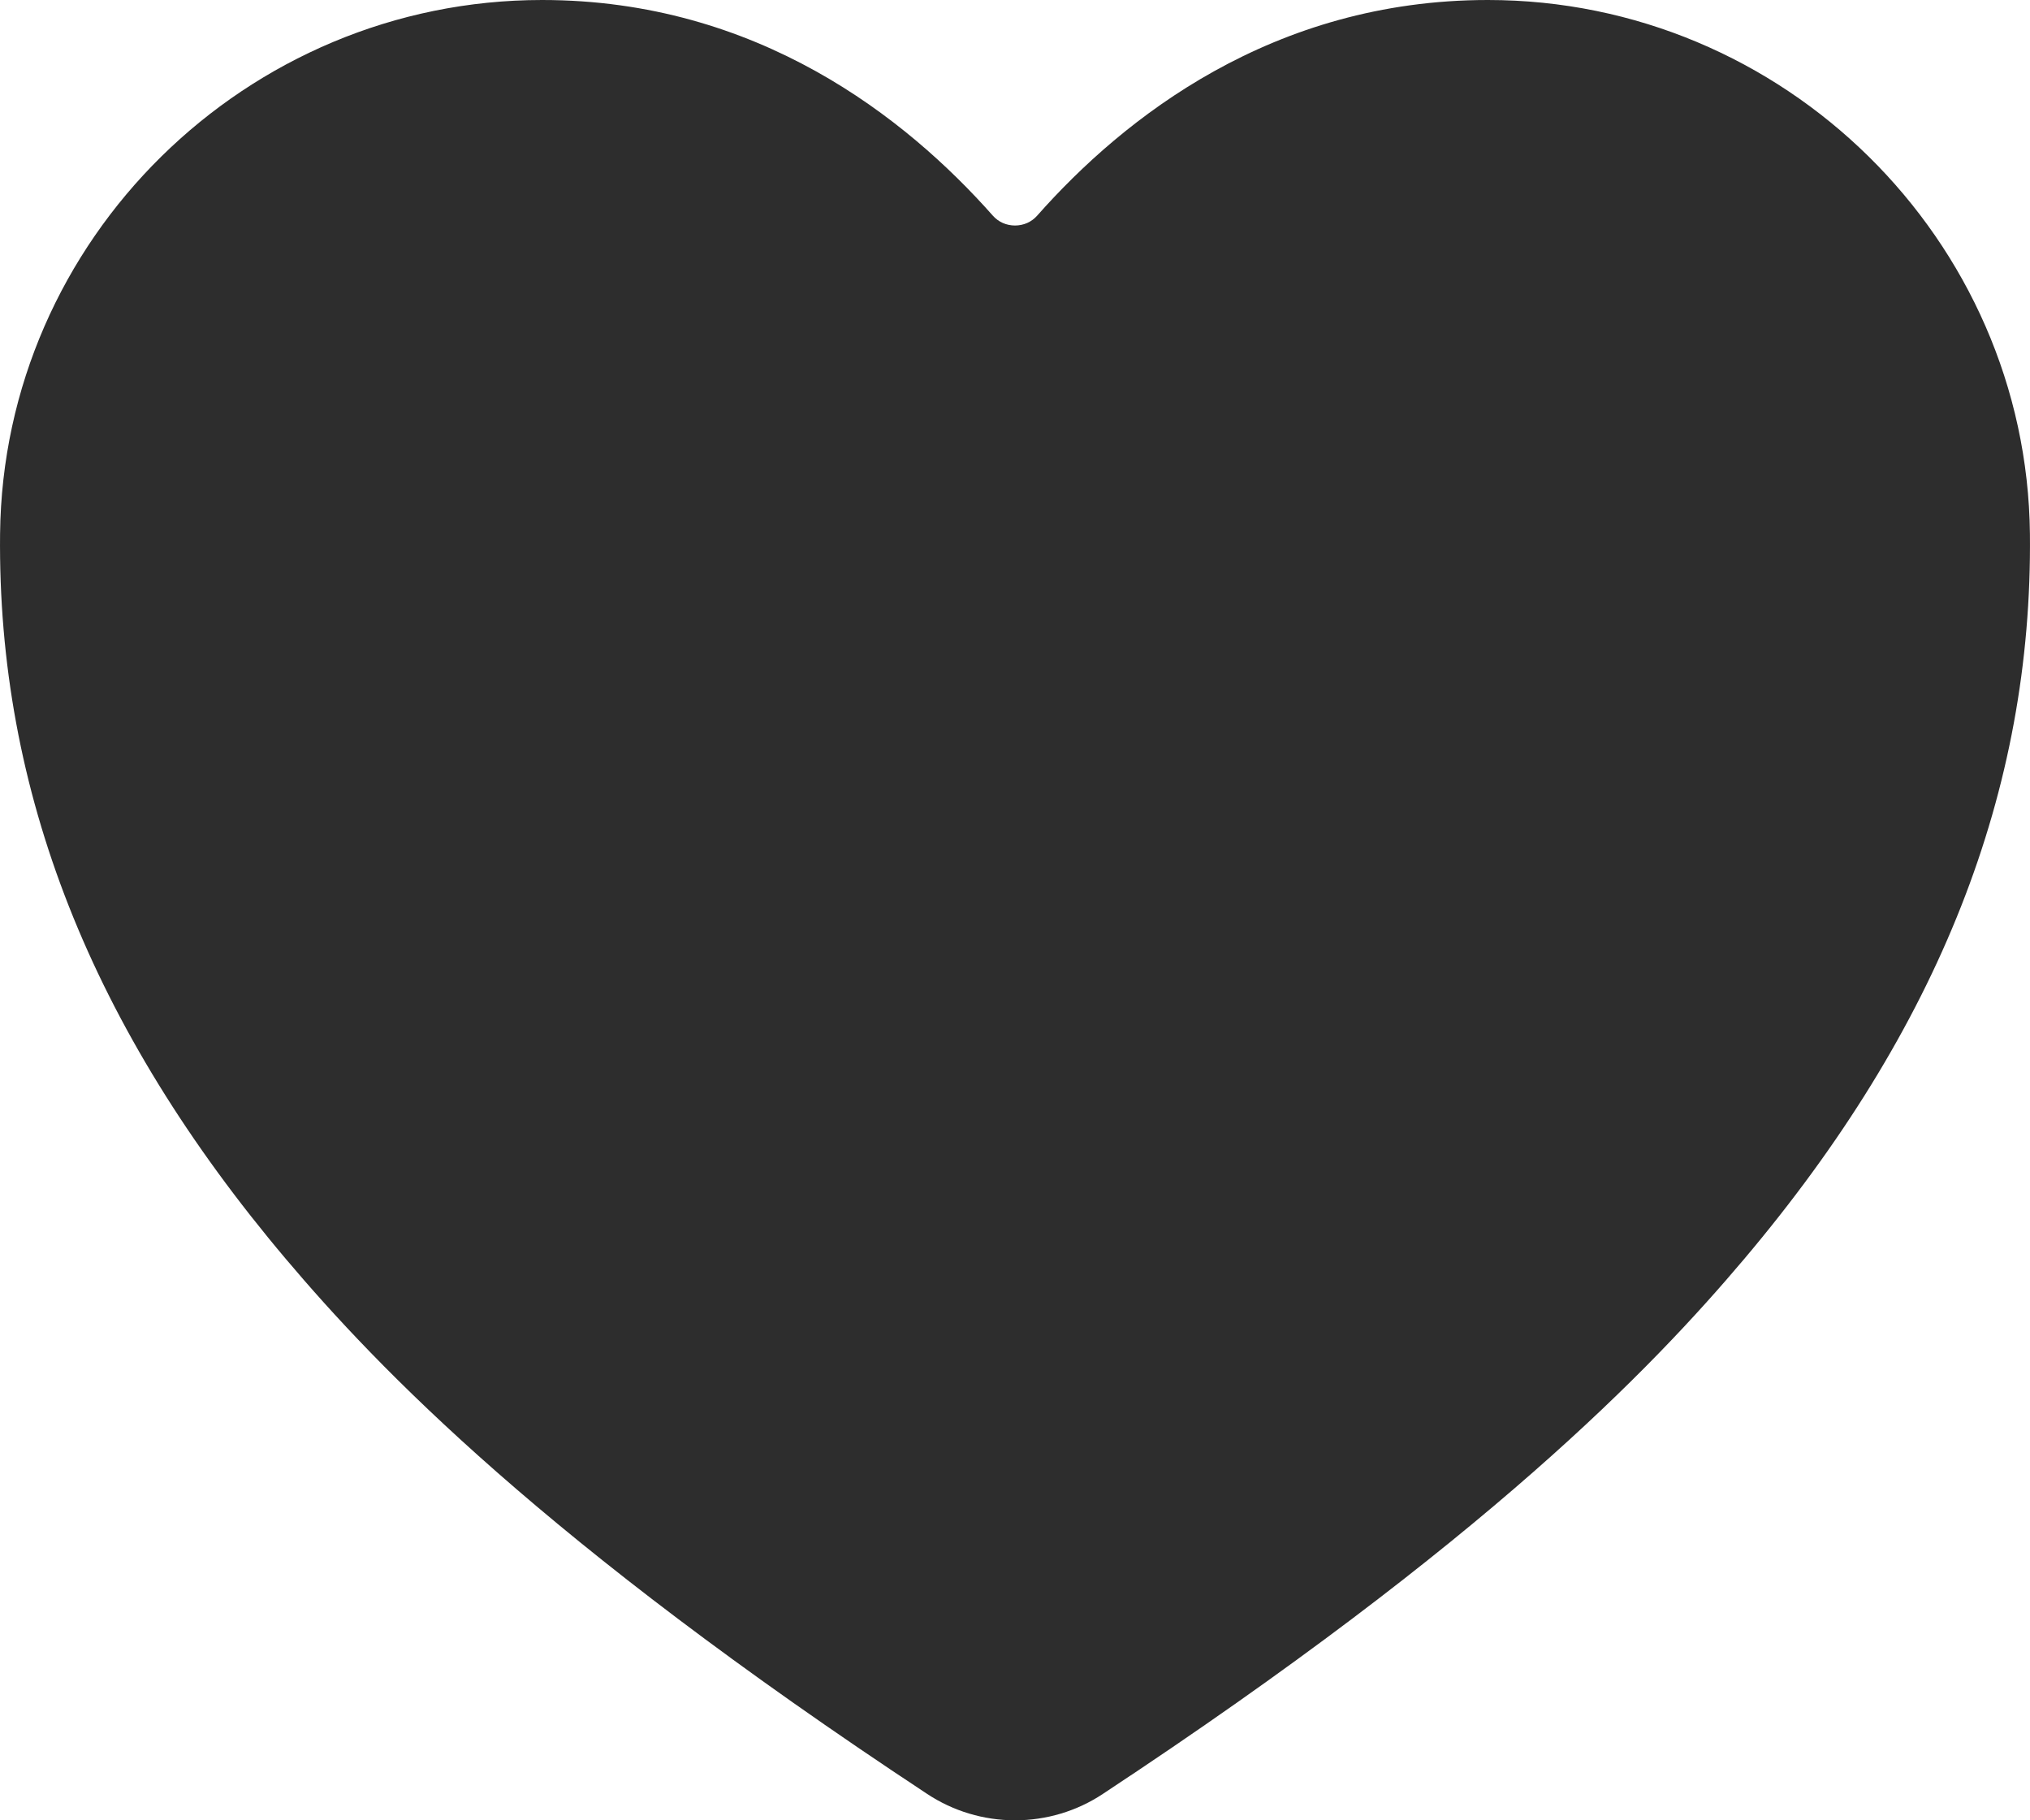 <svg xmlns="http://www.w3.org/2000/svg" width="29" height="26" viewBox="0 0 29 26" fill="none">
<path d="M14.5 26C14.052 26 13.615 25.868 13.245 25.623C7.767 22.011 5.395 19.534 4.086 17.985C1.298 14.685 -0.037 11.296 0.001 7.626C0.045 3.421 3.518 0 7.744 0C10.817 0 12.945 1.681 14.184 3.081C14.223 3.125 14.272 3.161 14.326 3.185C14.381 3.209 14.44 3.221 14.5 3.221C14.56 3.221 14.619 3.209 14.674 3.185C14.728 3.161 14.777 3.125 14.816 3.081C16.055 1.68 18.183 0 21.256 0C25.482 0 28.955 3.421 28.999 7.627C29.037 11.297 27.701 14.686 24.914 17.986C23.605 19.535 21.233 22.011 15.755 25.623C15.385 25.869 14.948 26 14.5 26Z" fill="#2D2D2D"/>
</svg>